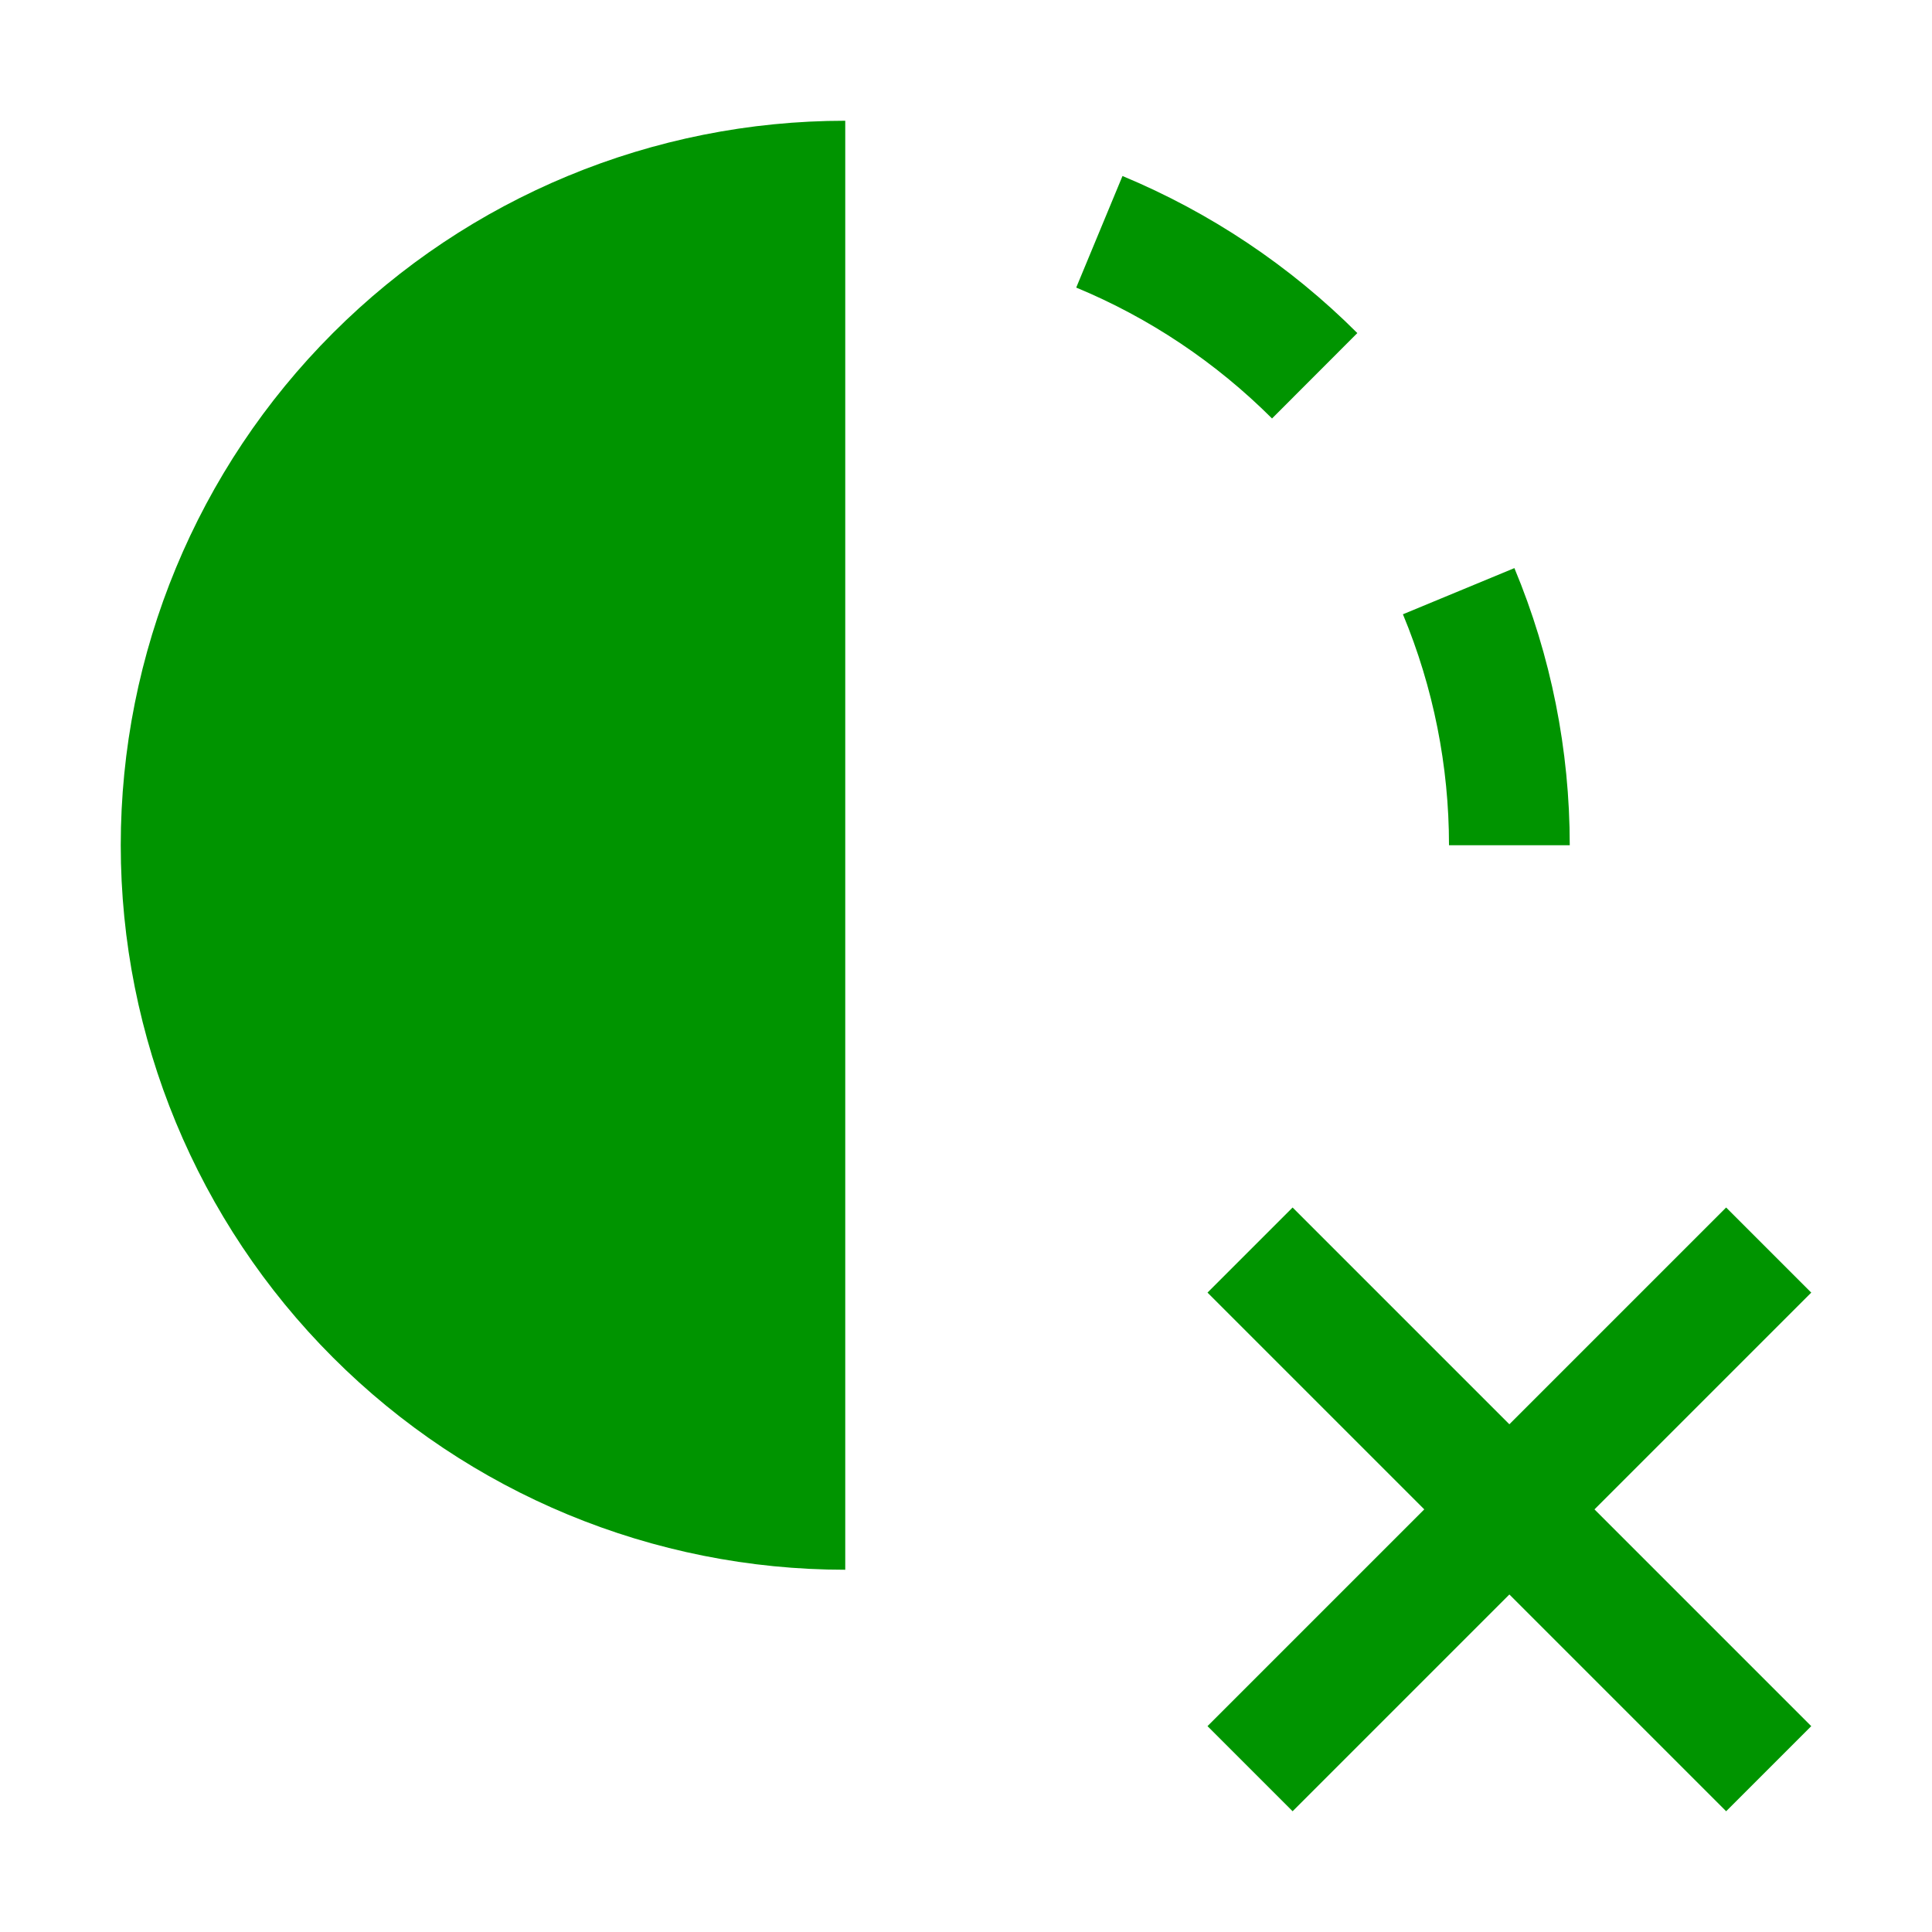 <svg width="18" height="18" viewBox="0 0 20 20" fill="none" xmlns="http://www.w3.org/2000/svg">
<g clip-path="url(#clip0_2312_1881)">
<path d="M18.75 13.381L17.869 12.5L15.625 14.744L13.381 12.5L12.5 13.381L14.744 15.625L12.5 17.869L13.381 18.75L15.625 16.506L17.869 18.75L18.75 17.869L16.506 15.625L18.75 13.381Z" fill="#009400"/>
<path d="M8.75 16.25C6.761 16.25 4.853 15.46 3.447 14.053C2.04 12.647 1.25 10.739 1.25 8.75C1.25 6.761 2.04 4.853 3.447 3.447C4.853 2.04 6.761 1.25 8.75 1.25V16.25Z" fill="#009400"/>
<path d="M11.141 2.977C11.899 3.291 12.587 3.752 13.168 4.332L14.051 3.448C13.355 2.752 12.528 2.2 11.62 1.822L11.141 2.977Z" fill="#009400"/>
<path d="M16.25 8.75C16.25 7.765 16.056 6.79 15.677 5.881L14.523 6.359C14.838 7.117 15 7.929 15 8.75H16.25Z" fill="#009400"/>
</g>
<defs>
<clipPath id="clip0_2312_1881">
<rect width="20" height="20" fill="white"/>
</clipPath>
</defs>
</svg>
